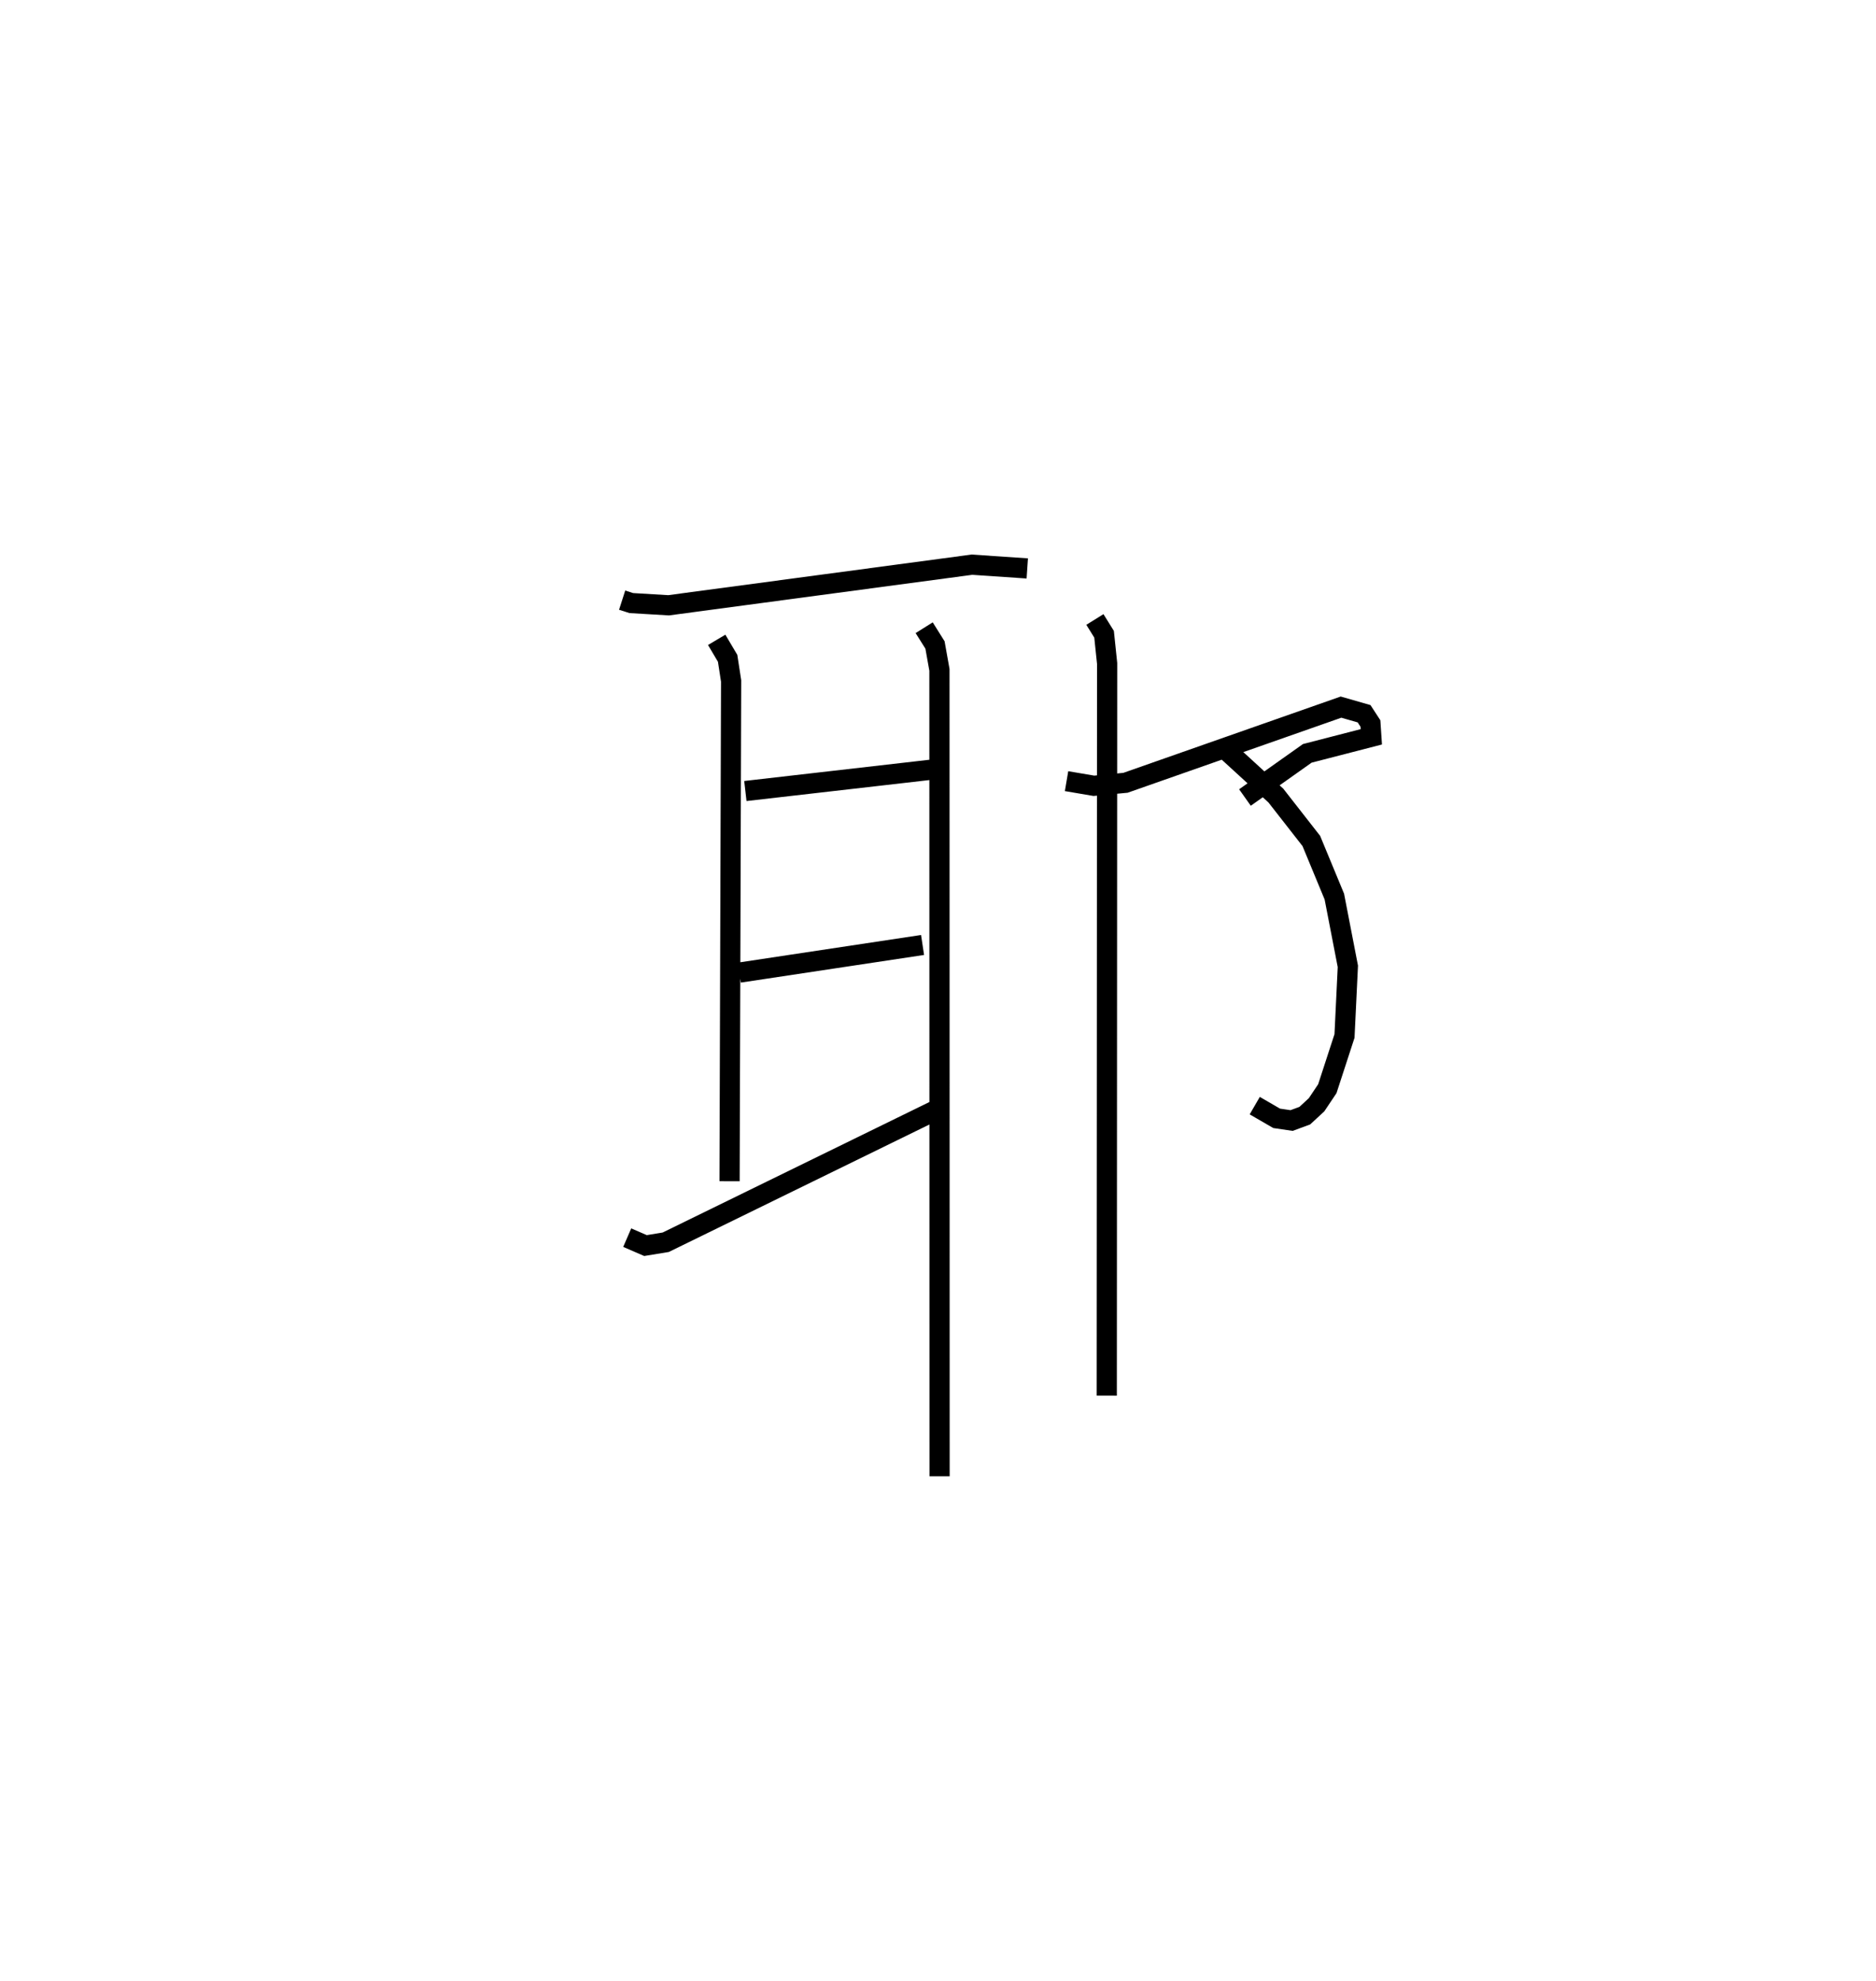 <?xml version="1.0" encoding="utf-8" ?>
<svg baseProfile="full" height="98.144" version="1.1" width="92.946" xmlns="http://www.w3.org/2000/svg" xmlns:ev="http://www.w3.org/2001/xml-events" xmlns:xlink="http://www.w3.org/1999/xlink"><defs /><rect fill="white" height="98.144" width="92.946" x="0" y="0" /><path d="M25,25 m0.0,0.0 m5.824,4.735 l0.452,0.145 1.85,0.11 l15.027,-2.012 2.743,0.186 m-15.388,3.538 l0.542,0.915 0.173,1.123 l-0.077,24.786 m0.783,-19.334 l9.171,-1.052 m-9.468,10.049 l9.076,-1.369 m-14.633,14.501 l0.906,0.392 1.002,-0.164 l13.506,-6.607 m-0.701,-23.841 l0.536,0.855 0.22,1.232 l0.007,39.956 m6.291,-34.441 l1.353,0.23 1.565,-0.148 l10.68,-3.75 1.143,0.328 l0.316,0.486 0.044,0.657 l-3.174,0.82 -3.088,2.188 m-0.887,-2.311 l2.419,2.215 1.756,2.248 l1.141,2.757 0.669,3.456 l-0.166,3.45 -0.851,2.612 l-0.533,0.796 -0.584,0.54 l-0.654,0.241 -0.741,-0.109 l-1.084,-0.629 m-7.92,-24.087 l0.455,0.732 0.151,1.448 l-0.018,36.275 " fill="none" stroke="black" stroke-width="1" /></svg>
